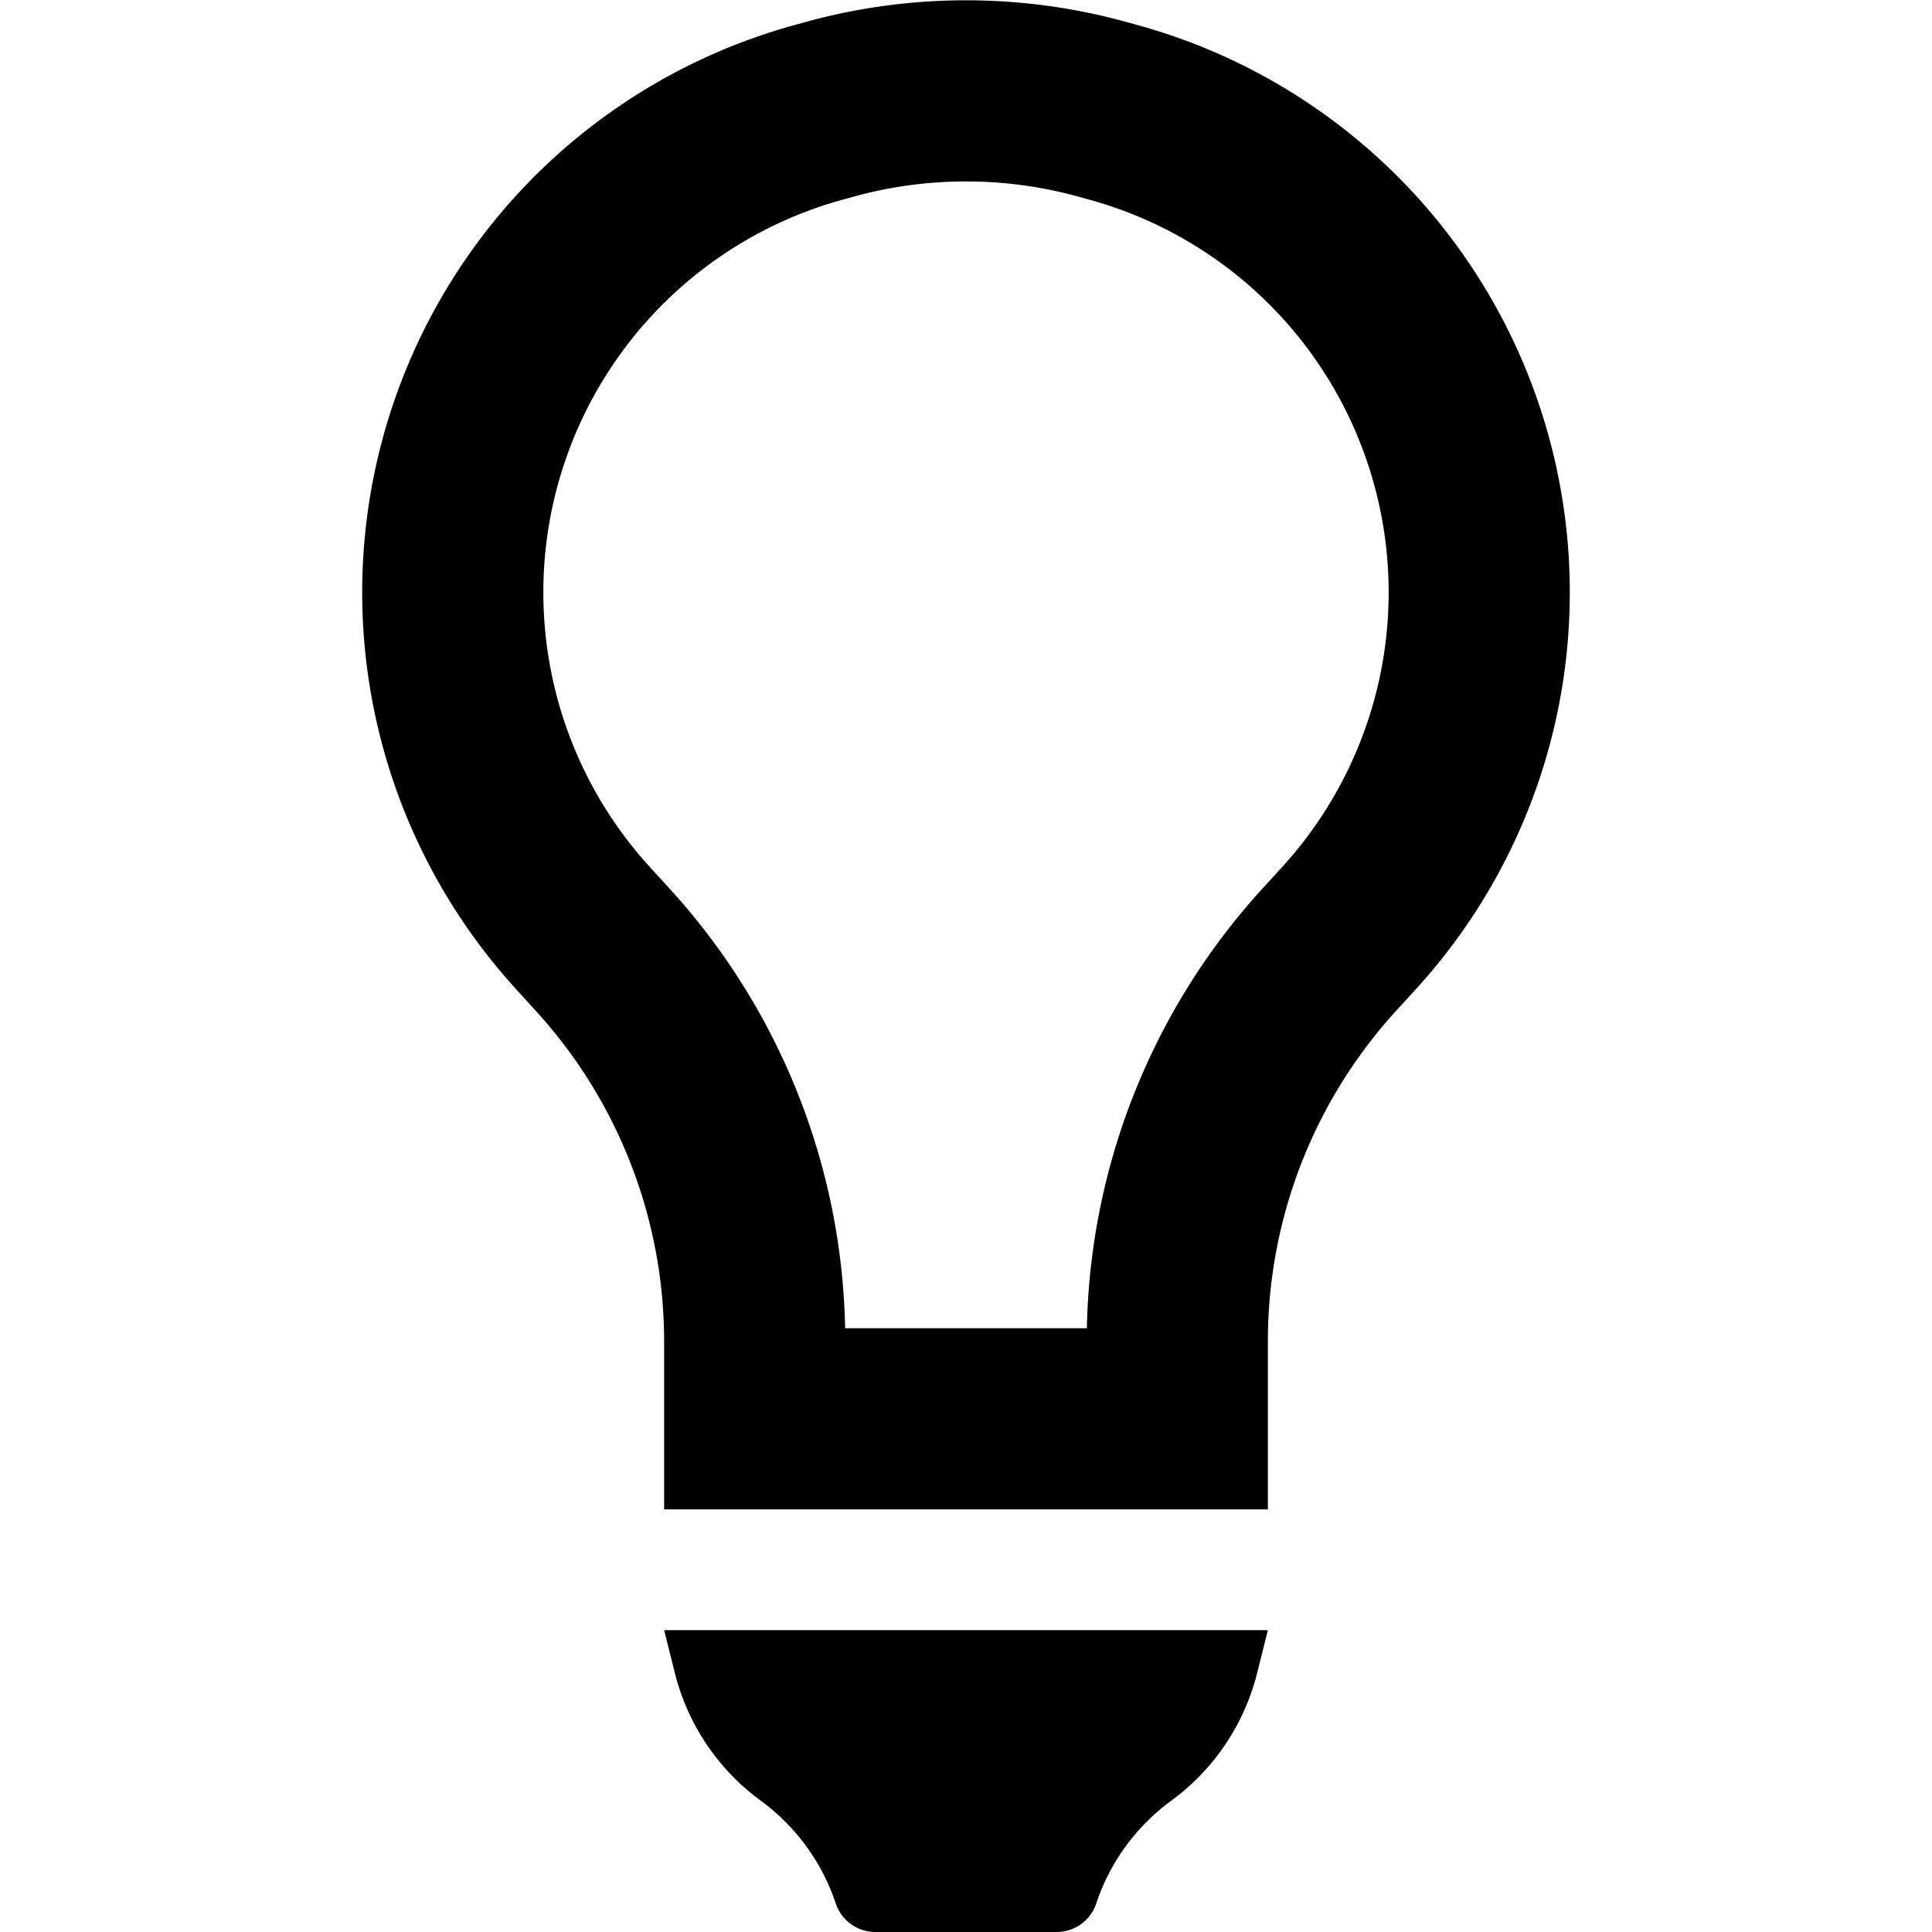 <svg xmlns="http://www.w3.org/2000/svg" fill="currentColor" class="vi" viewBox="0 0 16 16"><path d="M9.306.176a5 5 0 0 0-2.612 0L6.6.202a4.873 4.873 0 0 0-2.333 7.982l.178.196A4.06 4.06 0 0 1 5.5 11.108V12.5h5v-1.392c0-1.009.376-1.982 1.055-2.729l.178-.195A4.873 4.873 0 0 0 9.4.202zm-2.22 1.448a3.5 3.5 0 0 1 1.828 0l.094.026a3.373 3.373 0 0 1 1.615 5.525l-.178.195A5.56 5.56 0 0 0 9.001 11H6.999a5.56 5.56 0 0 0-1.444-3.63l-.178-.195A3.373 3.373 0 0 1 6.992 1.65zM7.25 16h1.5c.15 0 .282-.095.329-.237.111-.334.322-.626.604-.838l.035-.026c.344-.258.589-.627.693-1.044l.089-.355h-5l.089.355c.104.417.349.786.693 1.044l.035.026c.282.212.493.504.604.838.047.142.18.237.329.237"/></svg>